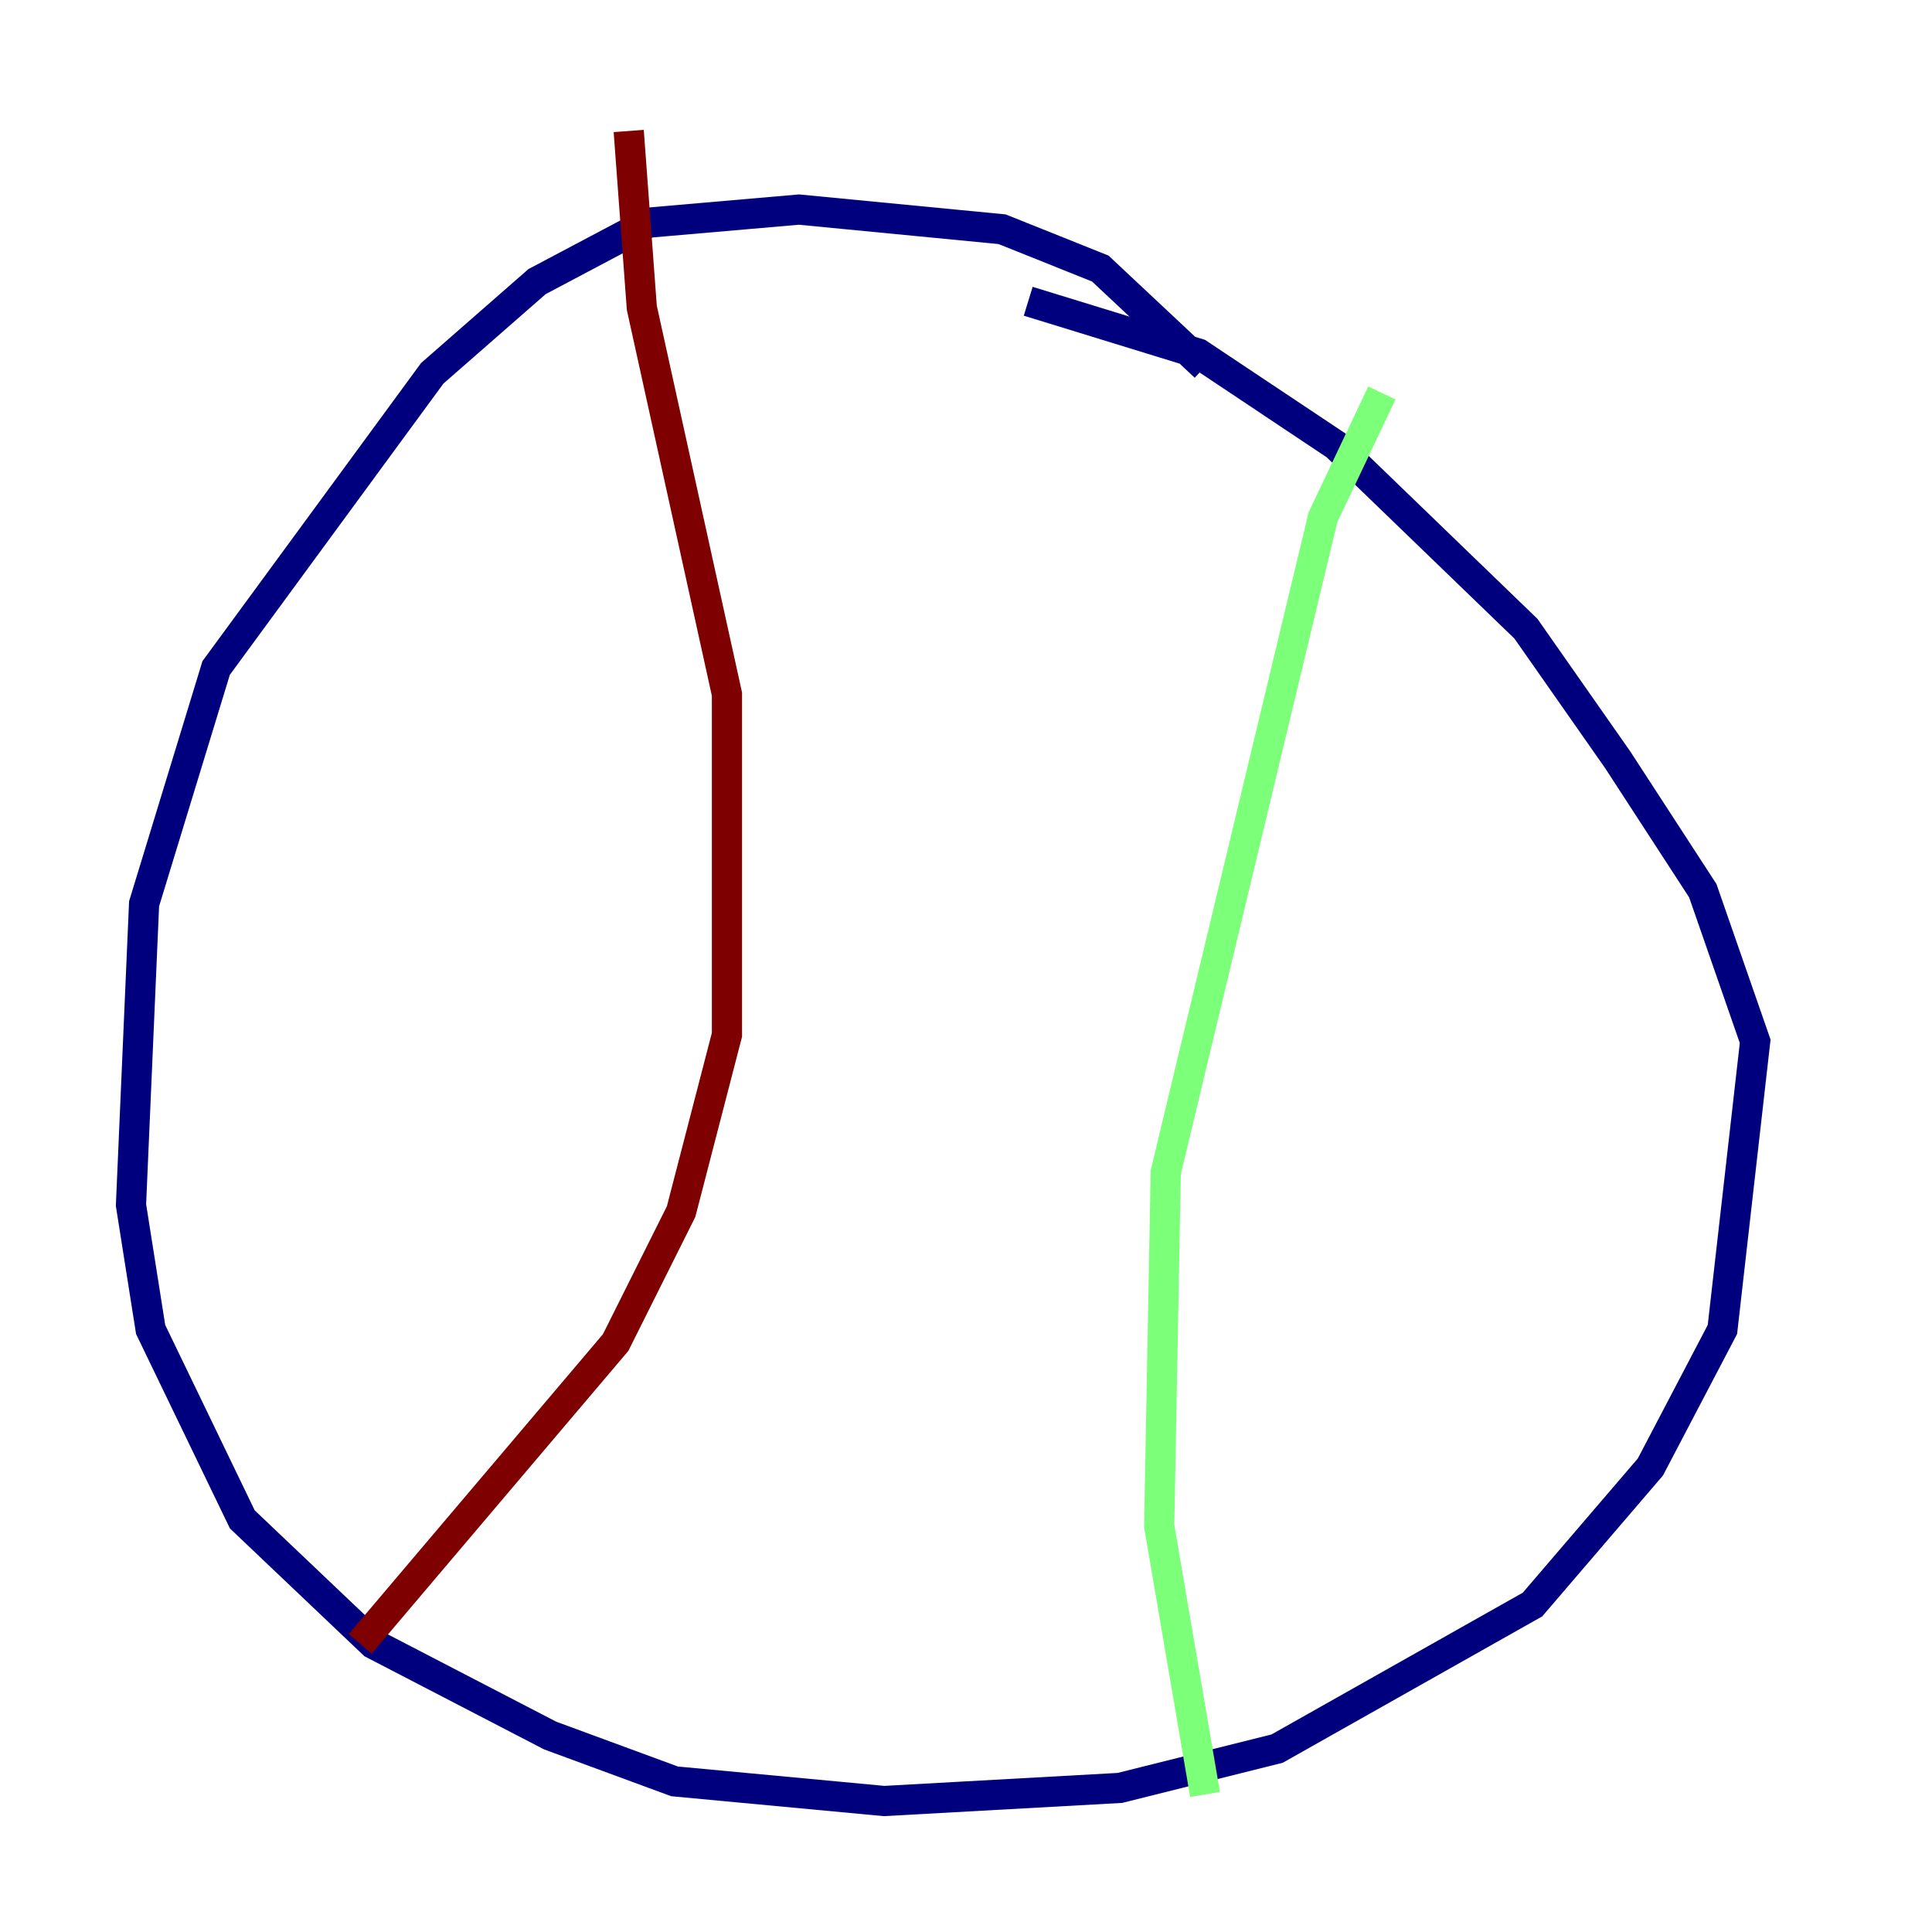 <?xml version="1.0" encoding="utf-8" ?>
<svg baseProfile="tiny" height="128" version="1.2" viewBox="0,0,128,128" width="128" xmlns="http://www.w3.org/2000/svg" xmlns:ev="http://www.w3.org/2001/xml-events" xmlns:xlink="http://www.w3.org/1999/xlink"><defs /><polyline fill="none" points="79.837,24.298 72.895,17.79 66.386,15.186 52.936,13.885 42.956,14.752 35.58,18.658 28.637,24.732 14.319,44.258 9.546,59.878 8.678,79.837 9.98,88.081 16.054,100.664 24.732,108.909 36.447,114.983 44.691,118.02 58.576,119.322 74.197,118.454 84.61,115.851 101.532,106.305 109.342,97.193 114.115,88.081 116.285,68.99 112.814,59.01 107.173,50.332 101.098,41.654 88.515,29.505 79.403,23.43 68.122,19.959" stroke="#00007f" stroke-width="2" /><polyline fill="none" points="91.552,26.034 87.647,34.278 77.234,77.668 76.8,101.098 79.837,118.888" stroke="#7cff79" stroke-width="2" /><polyline fill="none" points="41.654,8.678 42.522,20.393 48.163,45.993 48.163,68.556 45.125,80.271 40.786,88.949 23.864,108.909" stroke="#7f0000" stroke-width="2" /></svg>